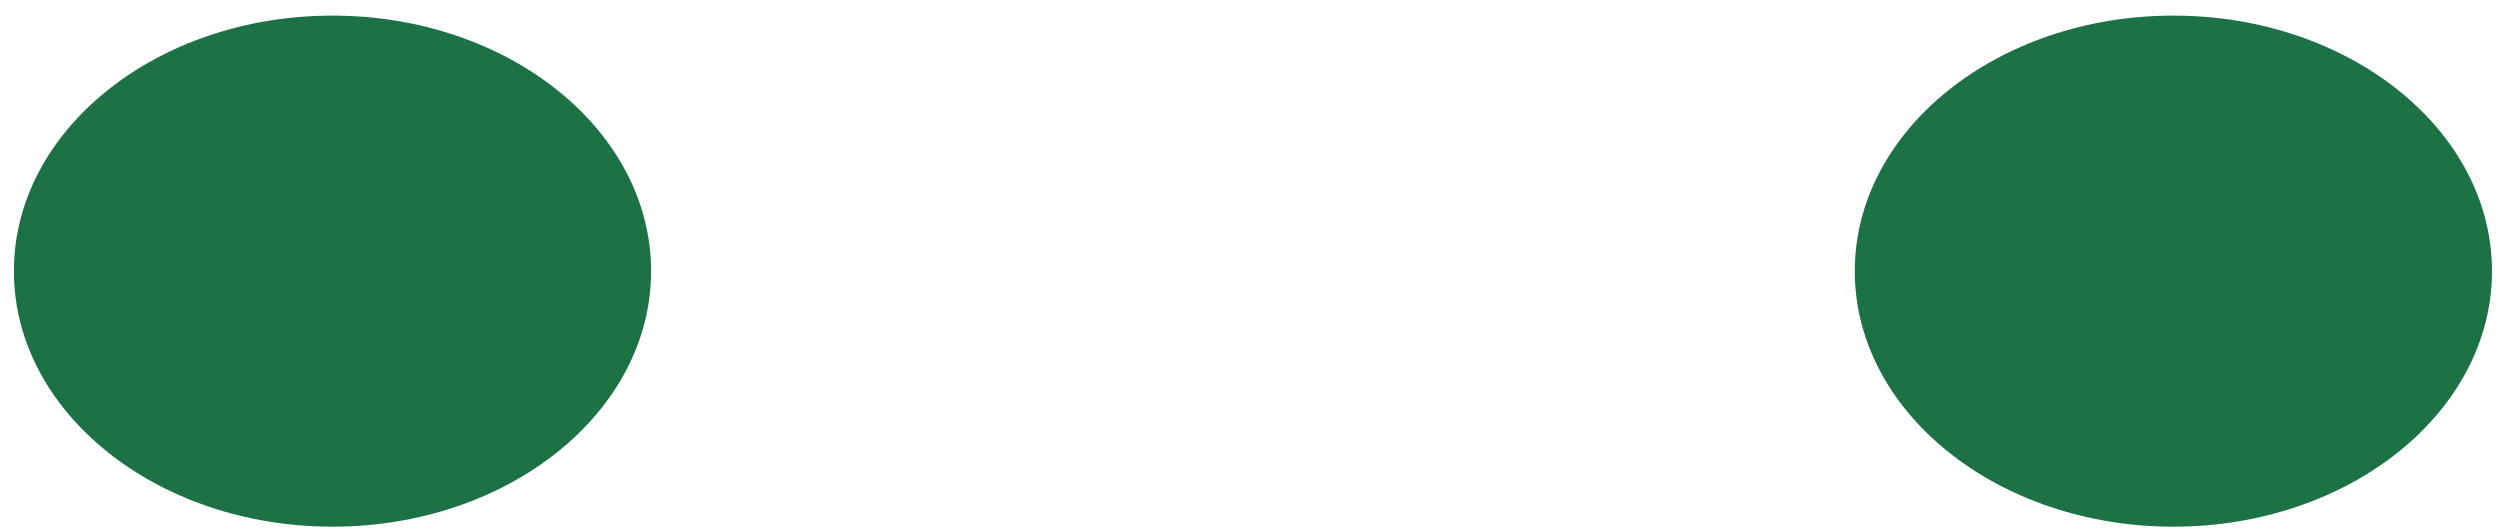 <?xml version="1.0" encoding="UTF-8" standalone="no"?>
<!DOCTYPE svg PUBLIC "-//W3C//DTD SVG 1.1//EN" "http://www.w3.org/Graphics/SVG/1.1/DTD/svg11.dtd">
<svg width="100%" height="100%" viewBox="0 0 151 32" version="1.1" xmlns="http://www.w3.org/2000/svg" xmlns:xlink="http://www.w3.org/1999/xlink" xml:space="preserve" xmlns:serif="http://www.serif.com/" style="fill-rule:evenodd;clip-rule:evenodd;stroke-linejoin:round;stroke-miterlimit:2;">
    <g transform="matrix(1,0,0,1,-175,-190)">
        <g id="Iris" transform="matrix(1,0,0,0.818,0,37.525)">
            <path d="M195.083,187.552C205.704,187.552 214.326,196.007 214.326,206.42C214.326,216.834 205.704,225.289 195.083,225.289C184.462,225.289 175.839,216.834 175.839,206.42C175.839,196.007 184.462,187.552 195.083,187.552ZM306.272,187.552C316.893,187.552 325.516,196.007 325.516,206.42C325.516,216.834 316.893,225.289 306.272,225.289C295.651,225.289 287.029,216.834 287.029,206.42C287.029,196.007 295.651,187.552 306.272,187.552Z" style="fill:#1c7244;"/>
        </g>
    </g>
</svg>
